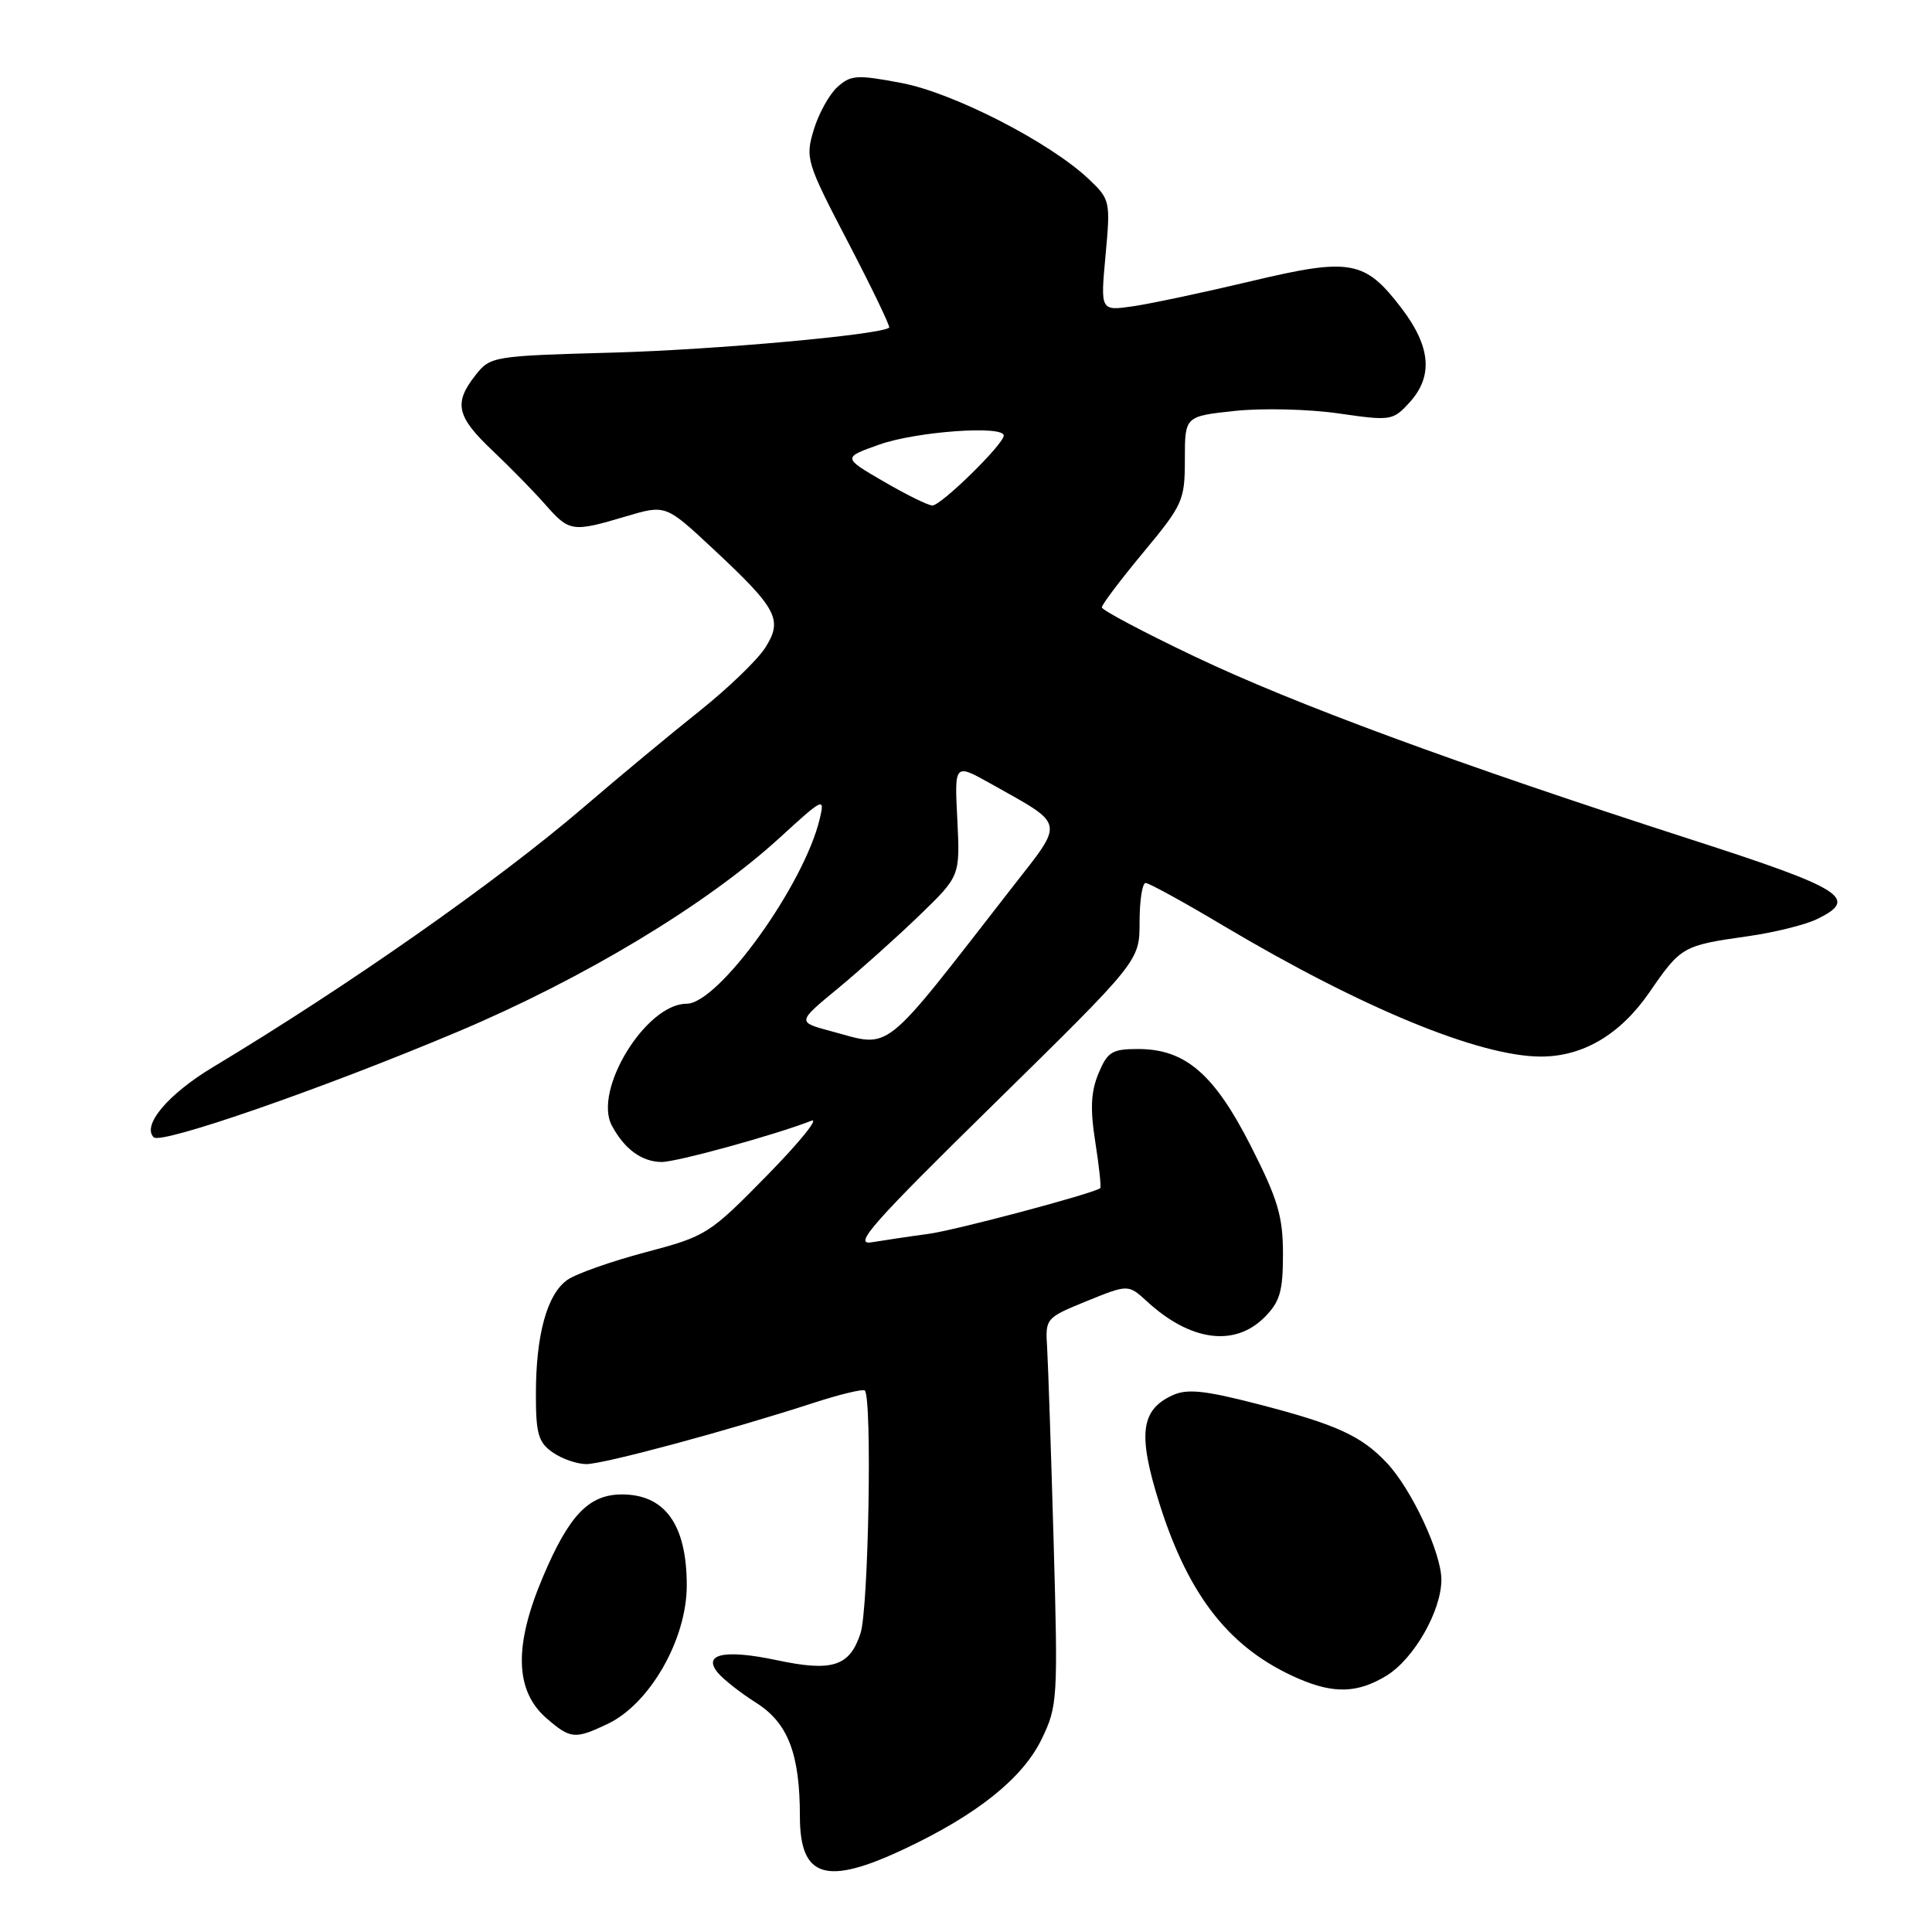 <?xml version="1.0" encoding="UTF-8" standalone="no"?>
<!DOCTYPE svg PUBLIC "-//W3C//DTD SVG 1.1//EN" "http://www.w3.org/Graphics/SVG/1.1/DTD/svg11.dtd" >
<svg xmlns="http://www.w3.org/2000/svg" xmlns:xlink="http://www.w3.org/1999/xlink" version="1.1" viewBox="0 0 256 256">
 <g >
 <path fill="currentColor"
d=" M 119.91 244.96 C 129.53 240.42 135.53 235.60 138.03 230.43 C 140.14 226.08 140.20 225.13 139.61 204.21 C 139.27 192.27 138.88 180.73 138.75 178.57 C 138.50 174.68 138.56 174.62 144.00 172.40 C 149.50 170.17 149.50 170.17 152.00 172.46 C 157.73 177.72 163.59 178.51 167.55 174.55 C 169.60 172.49 170.00 171.12 170.00 166.17 C 170.00 161.18 169.33 158.92 165.75 151.87 C 160.89 142.30 157.06 139.00 150.80 139.00 C 147.34 139.00 146.75 139.37 145.55 142.25 C 144.54 144.69 144.44 146.96 145.14 151.38 C 145.65 154.62 145.94 157.35 145.78 157.45 C 144.59 158.23 126.58 163.02 123.00 163.50 C 120.53 163.83 117.15 164.34 115.50 164.61 C 112.98 165.04 115.56 162.12 131.75 146.23 C 151.00 127.33 151.00 127.33 151.00 122.17 C 151.00 119.33 151.36 117.00 151.80 117.00 C 152.24 117.00 156.85 119.53 162.05 122.63 C 180.42 133.56 196.04 140.00 204.19 140.00 C 209.77 140.00 214.71 137.07 218.56 131.48 C 222.74 125.41 222.97 125.28 231.58 124.06 C 235.05 123.57 239.14 122.56 240.69 121.82 C 246.41 119.08 244.37 117.78 224.00 111.21 C 192.95 101.19 171.44 93.26 158.25 86.97 C 151.51 83.76 146.00 80.84 146.00 80.48 C 146.00 80.11 148.47 76.84 151.50 73.19 C 156.75 66.87 157.00 66.31 157.00 60.86 C 157.00 55.16 157.00 55.16 163.60 54.45 C 167.23 54.06 173.42 54.21 177.35 54.78 C 184.29 55.78 184.56 55.74 186.75 53.35 C 189.93 49.88 189.60 45.94 185.71 40.84 C 180.84 34.46 178.95 34.12 165.73 37.27 C 159.55 38.74 152.54 40.23 150.15 40.58 C 145.81 41.21 145.81 41.21 146.49 33.85 C 147.15 26.68 147.10 26.43 144.32 23.78 C 139.17 18.88 126.34 12.29 119.42 10.99 C 113.55 9.88 112.73 9.93 110.95 11.54 C 109.87 12.52 108.46 15.08 107.82 17.22 C 106.69 20.97 106.85 21.51 112.40 32.15 C 115.56 38.22 118.00 43.29 117.82 43.42 C 116.53 44.38 94.64 46.35 81.25 46.72 C 65.28 47.16 64.98 47.21 63.00 49.72 C 60.09 53.42 60.49 55.19 65.25 59.70 C 67.59 61.91 70.74 65.13 72.26 66.86 C 75.44 70.48 75.83 70.54 82.92 68.43 C 88.20 66.86 88.20 66.86 94.44 72.68 C 103.02 80.68 103.77 82.10 101.39 85.84 C 100.35 87.46 96.47 91.20 92.77 94.15 C 89.07 97.09 82.09 102.88 77.27 107.02 C 65.82 116.83 46.18 130.60 28.17 141.43 C 22.26 144.99 18.78 149.12 20.37 150.70 C 21.35 151.68 42.82 144.23 60.65 136.71 C 77.35 129.67 93.62 119.87 103.32 111.00 C 109.12 105.69 109.31 105.60 108.62 108.50 C 106.54 117.26 95.21 133.00 90.98 133.00 C 85.60 133.00 78.57 144.45 81.07 149.14 C 82.73 152.25 85.01 153.93 87.64 153.97 C 89.58 154.00 102.67 150.40 107.50 148.51 C 108.60 148.08 105.97 151.33 101.65 155.74 C 93.98 163.56 93.59 163.80 85.54 165.93 C 81.00 167.13 76.34 168.78 75.18 169.59 C 72.50 171.47 71.01 176.84 71.01 184.69 C 71.00 189.96 71.33 191.12 73.22 192.44 C 74.44 193.30 76.46 194.00 77.70 194.00 C 80.02 194.00 96.54 189.55 107.83 185.88 C 111.31 184.75 114.35 184.02 114.59 184.25 C 115.58 185.25 115.09 213.19 114.02 216.43 C 112.58 220.81 110.29 221.55 102.92 219.98 C 96.01 218.52 93.05 219.15 95.12 221.65 C 95.86 222.54 98.14 224.33 100.18 225.62 C 104.41 228.29 105.99 232.37 105.99 240.70 C 106.00 248.85 109.46 249.91 119.91 244.96 Z  M 80.51 228.43 C 86.11 225.77 91.00 217.22 91.00 210.08 C 91.00 202.00 88.10 197.98 82.32 198.02 C 78.00 198.06 75.38 200.81 71.94 208.95 C 68.05 218.12 68.22 224.07 72.46 227.72 C 75.61 230.43 76.19 230.48 80.51 228.43 Z  M 183.71 222.04 C 187.36 219.81 191.00 213.43 190.99 209.29 C 190.98 205.75 187.03 197.31 183.77 193.85 C 180.39 190.25 177.06 188.73 166.66 186.05 C 159.66 184.24 157.31 183.99 155.39 184.87 C 151.13 186.81 150.74 190.06 153.64 199.26 C 157.54 211.60 163.03 218.51 172.04 222.42 C 176.74 224.46 179.90 224.36 183.71 222.04 Z  M 110.06 136.62 C 105.62 135.43 105.62 135.43 111.03 130.97 C 114.00 128.51 118.86 124.16 121.83 121.29 C 127.22 116.08 127.22 116.08 126.85 108.61 C 126.47 101.15 126.47 101.15 131.24 103.82 C 141.28 109.46 141.11 108.62 134.11 117.60 C 116.51 140.20 118.27 138.81 110.06 136.62 Z  M 117.07 63.79 C 111.64 60.63 111.64 60.63 116.57 58.89 C 121.46 57.17 133.00 56.34 133.00 57.71 C 133.00 58.86 124.69 67.00 123.54 66.98 C 122.97 66.97 120.06 65.53 117.07 63.79 Z "/>
</g>
</svg>